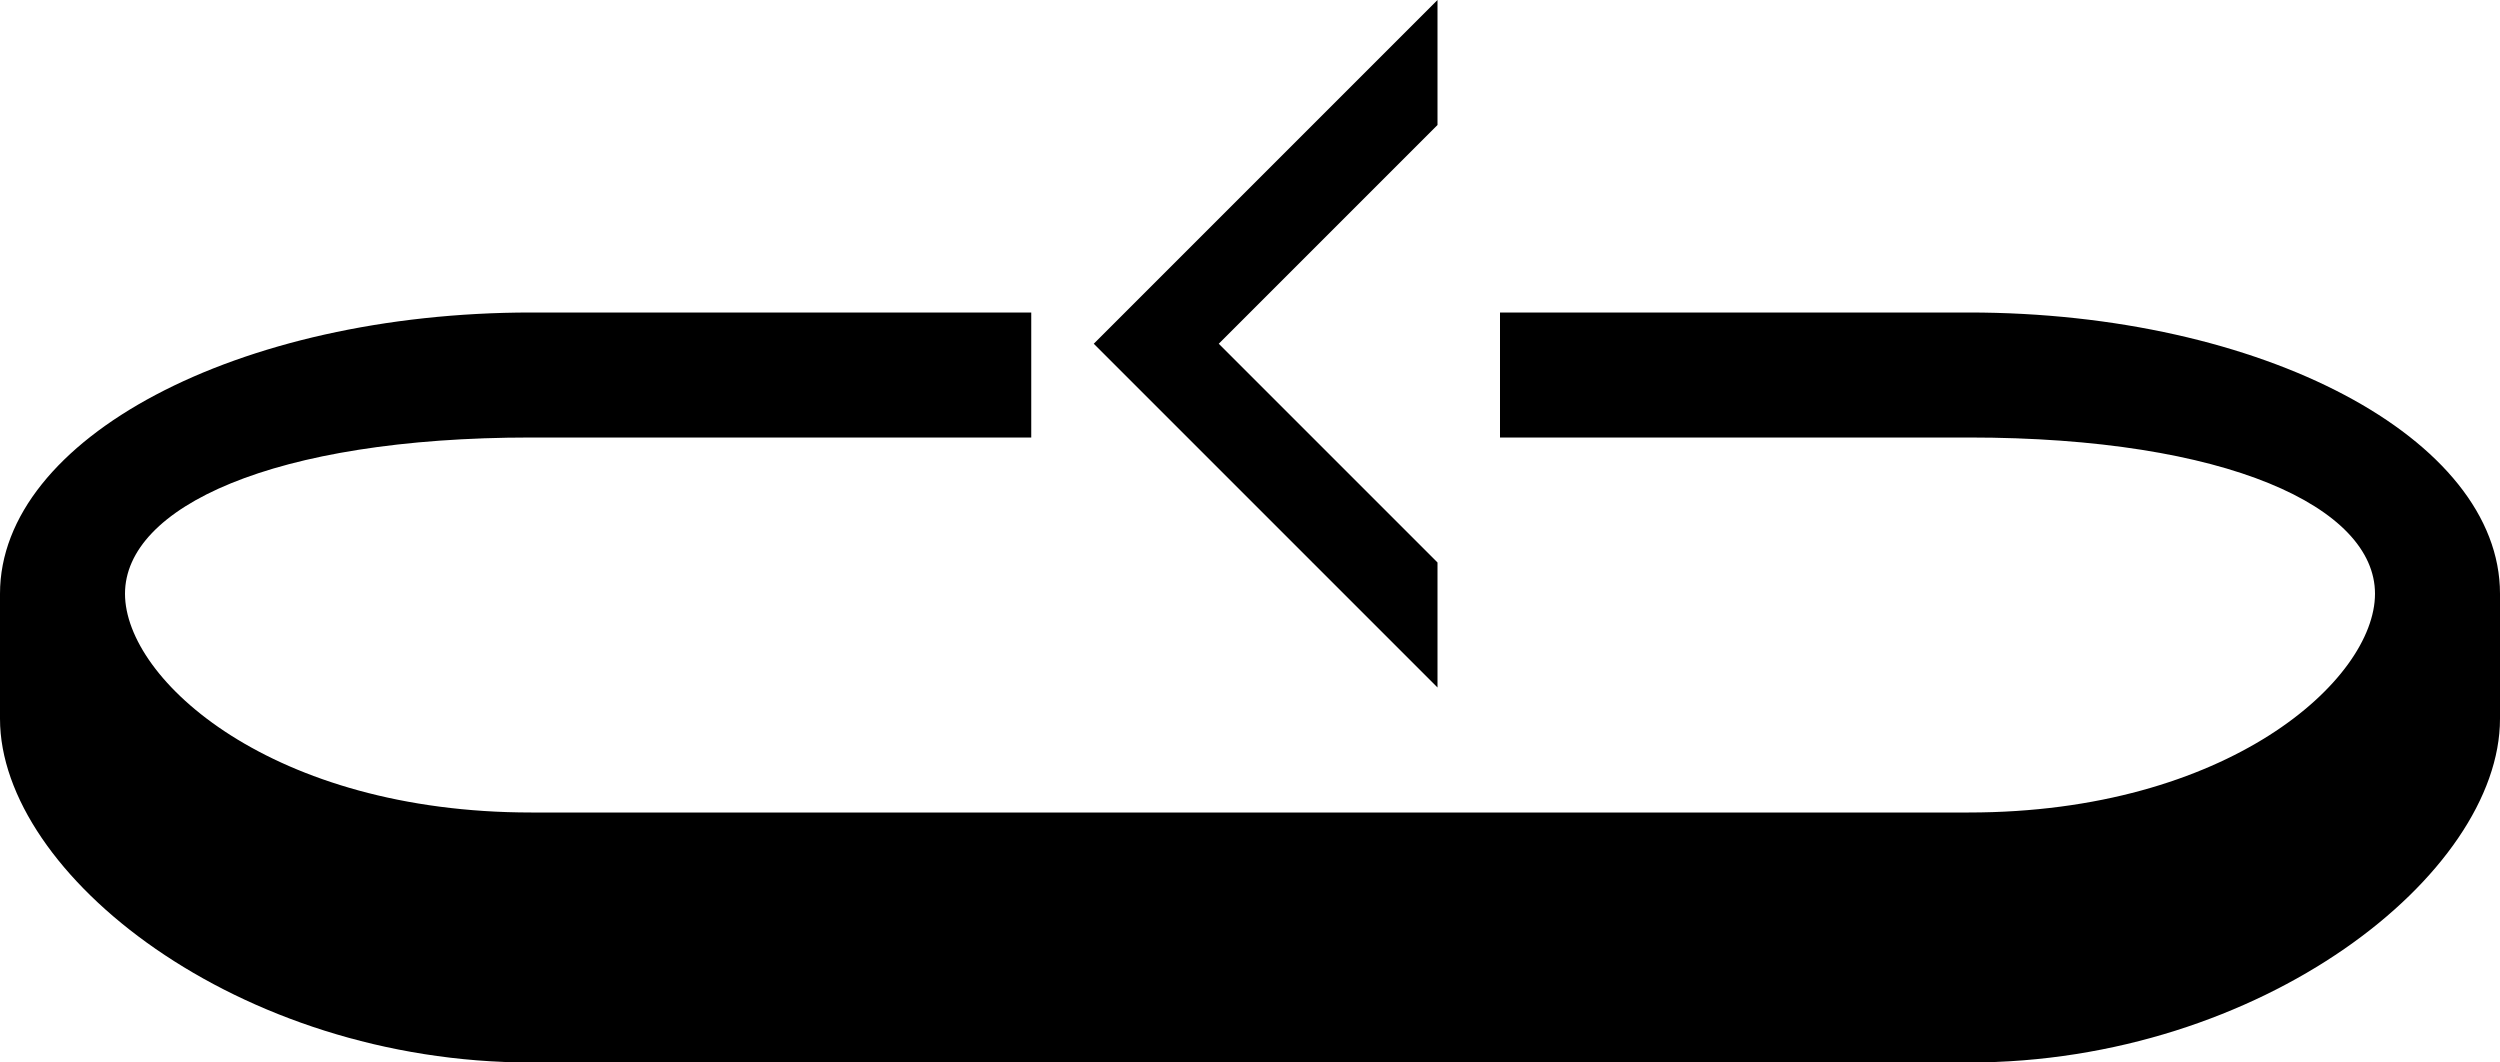 <?xml version="1.0" encoding="UTF-8" standalone="no"?>
<svg
   xmlns:dc="http://purl.org/dc/elements/1.1/"
   xmlns:cc="http://creativecommons.org/ns#"
   xmlns:rdf="http://www.w3.org/1999/02/22-rdf-syntax-ns#"
   xmlns:svg="http://www.w3.org/2000/svg"
   xmlns="http://www.w3.org/2000/svg"
   xmlns:sodipodi="http://sodipodi.sourceforge.net/DTD/sodipodi-0.dtd"
   xmlns:inkscape="http://www.inkscape.org/namespaces/inkscape"
   version="1.0"
   width="40"
   height="17"
   id="svg2"
   inkscape:version="0.47 r22583"
   sodipodi:docname="02-10-003-03-06-15.svg">
  <defs
     id="defs16">
    <inkscape:perspective
       sodipodi:type="inkscape:persp3d"
       inkscape:vp_x="0 : 23 : 1"
       inkscape:vp_y="0 : 1000 : 0"
       inkscape:vp_z="36 : 23 : 1"
       inkscape:persp3d-origin="18 : 15.333333 : 1"
       id="perspective18" />
  </defs>
  <sodipodi:namedview
     pagecolor="#ffffff"
     bordercolor="#666666"
     borderopacity="1"
     objecttolerance="10"
     gridtolerance="10"
     guidetolerance="10"
     inkscape:pageopacity="0"
     inkscape:pageshadow="2"
     inkscape:window-width="964"
     inkscape:window-height="721"
     id="namedview14"
     showgrid="true"
     inkscape:zoom="16.355263"
     inkscape:cx="19.997266"
     inkscape:cy="8.498838"
     inkscape:window-x="365"
     inkscape:window-y="0"
     inkscape:window-maximized="0"
     inkscape:current-layer="svg2"
     showborder="true">
    <inkscape:grid
       type="xygrid"
       id="grid2824"
       empspacing="5"
       visible="true"
       enabled="true"
       snapvisiblegridlinesonly="true" />
  </sodipodi:namedview>
  <path
     style="fill:#000000;fill-opacity:1;stroke:none"
     d="M 23,0 23,2 19.5,5.5 23,9 23,11 17.5,5.5 23,0 z"
     id="path3279" />
  <path
     style="fill:#000000;fill-opacity:1;stroke:none"
     d="M 0,9.5 C 0,7.015 3.806,5 8.5,5 l 8,0 0,2 -8,0 C 4.358,7 2,8.119 2,9.5 2,10.881 4.358,13 8.5,13 l 23,0 C 35.642,13 38,10.881 38,9.5 38,8.119 35.642,7 31.5,7 L 24,7 24,5 31.5,5 C 36.194,5 40,7.015 40,9.5 l 0,2 c 0,2.485 -3.806,5.5 -8.5,5.5 l -23,0 C 3.806,17 0,13.985 0,11.5 l 0,-2 z"
     id="path3299" />
</svg>
